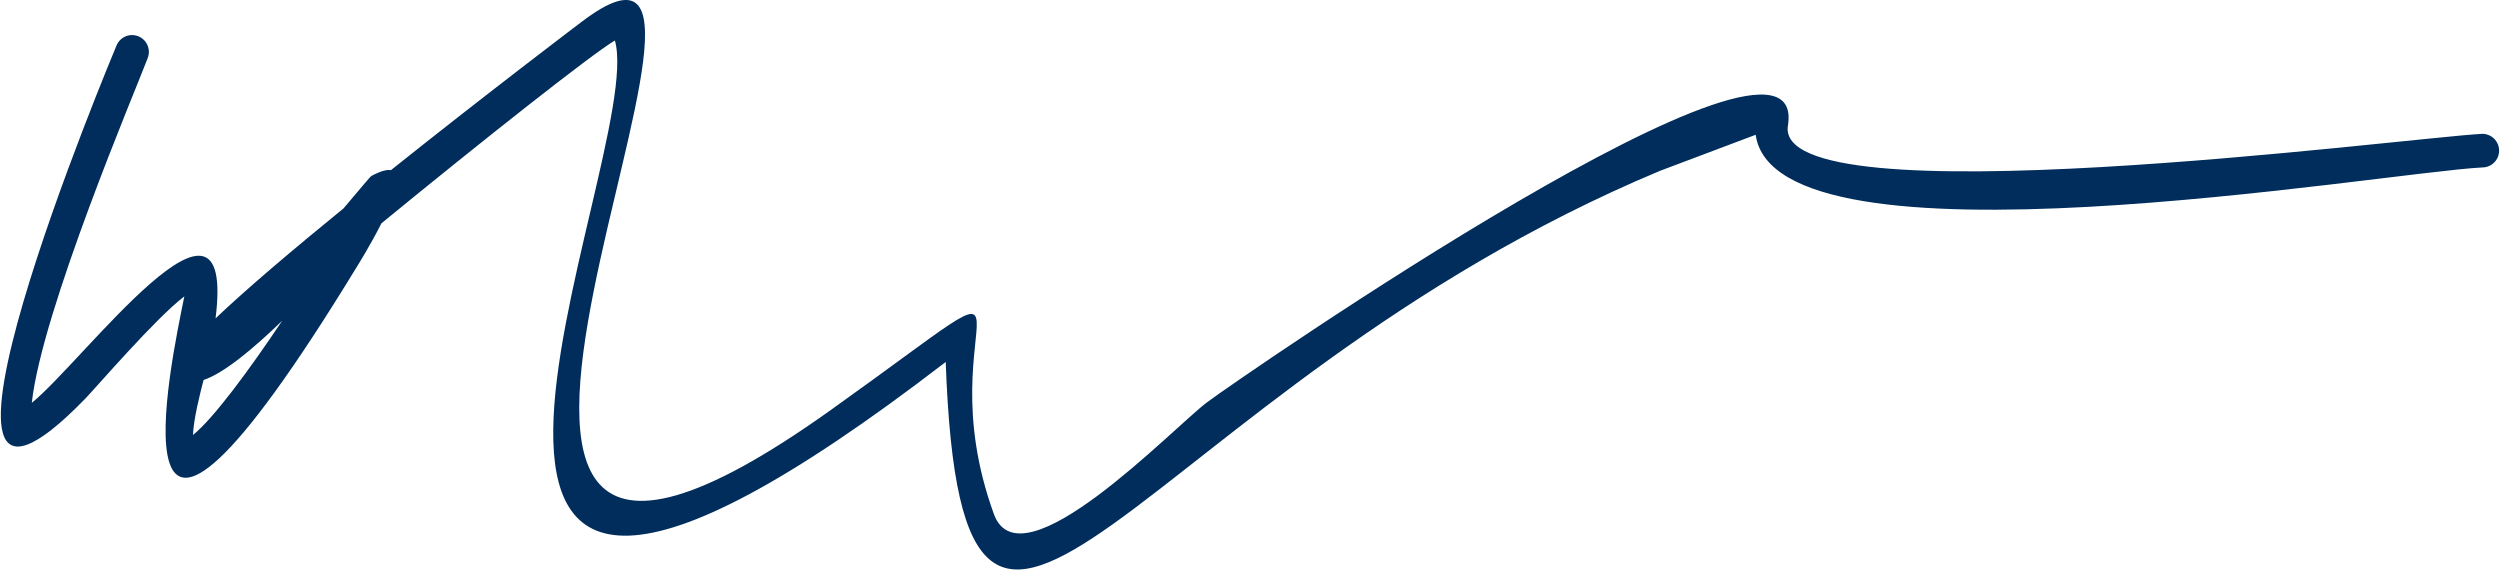 <?xml version="1.0" encoding="UTF-8"?>
<!DOCTYPE svg PUBLIC "-//W3C//DTD SVG 1.1//EN" "http://www.w3.org/Graphics/SVG/1.1/DTD/svg11.dtd">

<svg xmlns="http://www.w3.org/2000/svg" xml:space="preserve" width="2.23in" height="0.508in" version="1.1" style="shape-rendering:geometricPrecision; text-rendering:geometricPrecision; image-rendering:optimizeQuality; fill-rule:evenodd; clip-rule:evenodd"
viewBox="0 0 741.67 169.07">
 <defs>
  <style type="text/css">
   <![CDATA[
    .fil0 {fill:#002D5B}
   ]]>
  </style>
 </defs>
 <g id="Layer_x0020_1">

  <path class="fil0" d="M43.59 17.26c-3.31,8.84 -31.43,74.91 -34.4,102.32 15.27,-12.3 60.66,-73.98 54.55,-25.07 9.24,-8.8 23.18,-20.58 38.01,-32.66 4.59,-5.41 7.88,-9.42 8.26,-9.62 2.74,-1.45 4.61,-1.94 5.8,-1.72 28.73,-22.95 56.4,-43.87 56.41,-43.88 68.83,-52.52 -83.54,227.53 73.93,115.26 72.75,-51.87 27.17,-28.41 48.65,30.72 7.98,21.95 53.01,-25.43 63.27,-33.17 8.94,-6.74 179.34,-124.62 172.46,-82.17 -4.61,28.46 183.59,3.62 206.14,2.46 2.75,0 4.99,2.23 4.99,4.99 0,2.75 -2.23,4.99 -4.99,4.99 -30.22,1.57 -209.85,32.86 -215.71,-9.7l-28.42 10.71c-155.46,65.02 -207.03,195.82 -212.04,56.74 -189.72,145.94 -88.24,-60.6 -98.21,-95.44 -6.8,4 -39.3,29.69 -69.31,54.28 -3.26,6.48 -7.12,12.62 -7.48,13.21 -76.01,124.47 -54.8,27.23 -51.03,8.48 -8.47,6.41 -26.13,26.98 -29.43,30.38 -61.3,63.11 9.2,-104.6 9.28,-104.81 1.02,-2.56 3.92,-3.81 6.48,-2.79 2.56,1.02 3.81,3.92 2.79,6.48zm16.59 95.55c-1.06,4.06 -2.94,11.5 -3.15,16.32 5.99,-4.76 16.53,-19.03 26.49,-33.91 -8.7,8.43 -17.36,15.59 -23.34,17.59z"/>
 </g>
</svg>
